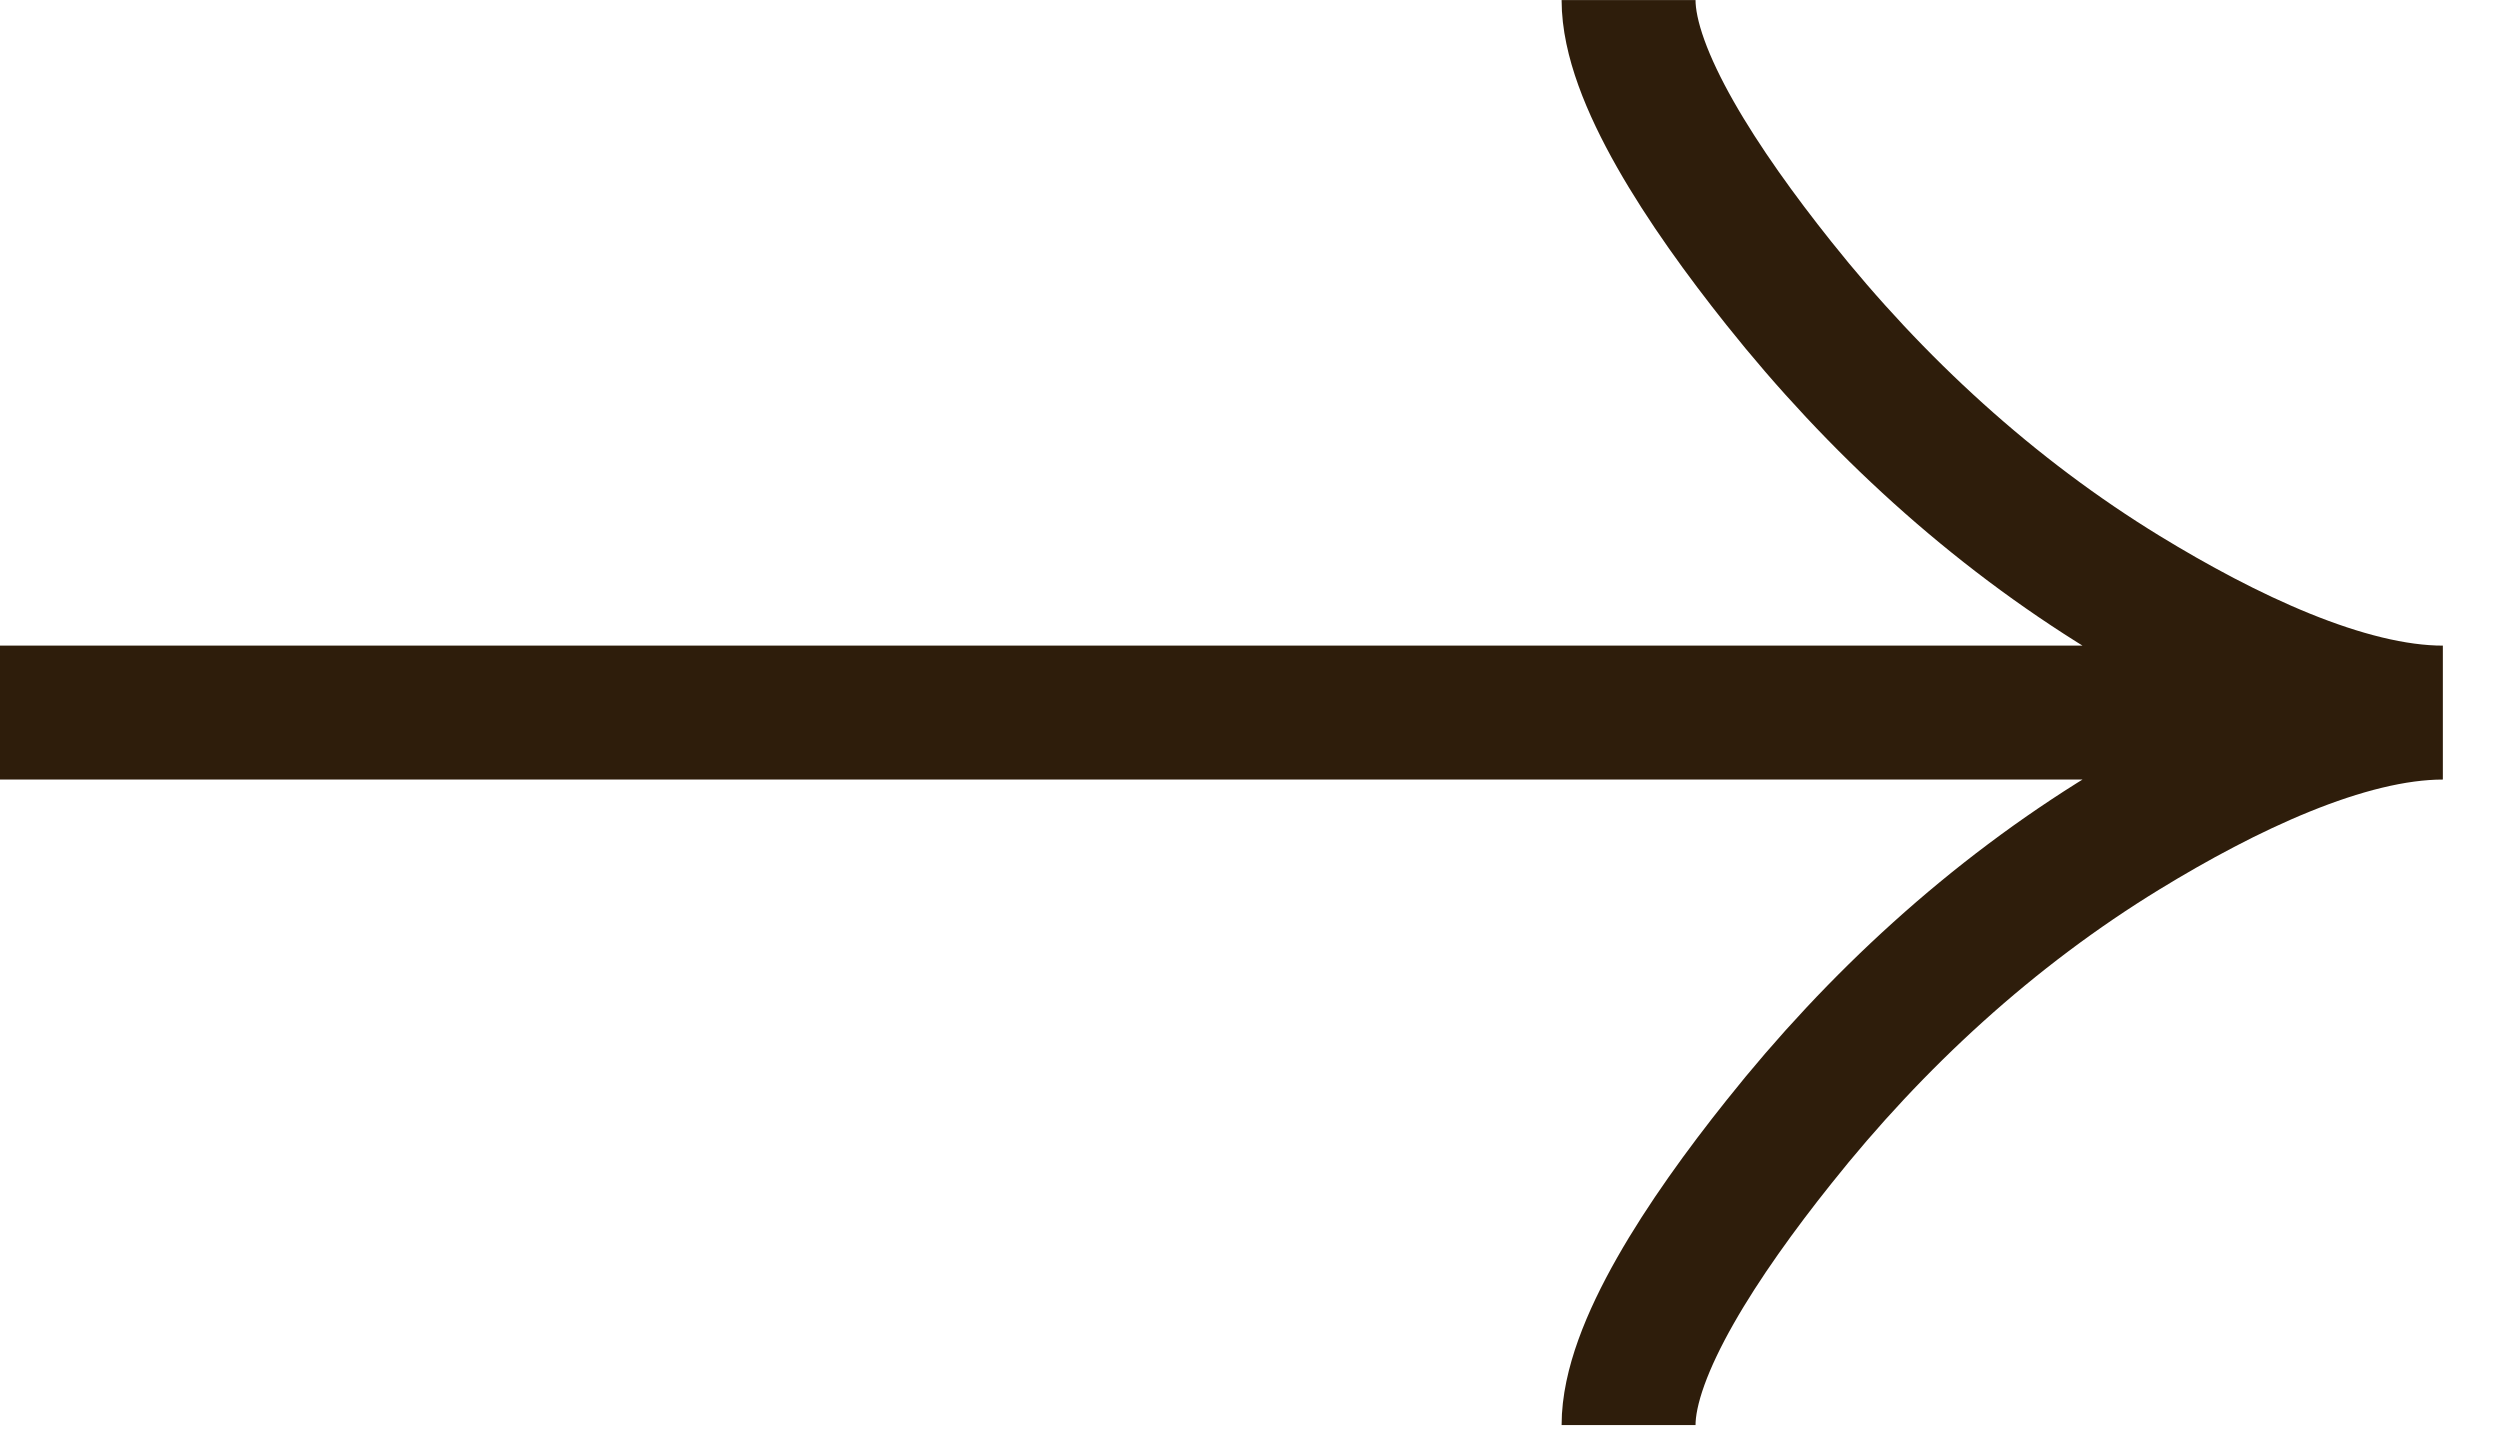 <svg width="28" height="16" viewBox="0 0 28 16" fill="none" xmlns="http://www.w3.org/2000/svg">
<path d="M18.24 15.961C18.24 15.115 19.076 13.852 19.922 12.792C21.009 11.424 22.309 10.23 23.799 9.319C24.916 8.636 26.27 7.981 27.36 7.981M27.36 7.981C26.27 7.981 24.915 7.325 23.799 6.643C22.309 5.731 21.009 4.537 19.922 3.171C19.076 2.11 18.24 0.845 18.24 0.001M27.36 7.981L0 7.981" stroke="#2E1D0B" stroke-width="1.5"/>
</svg>
